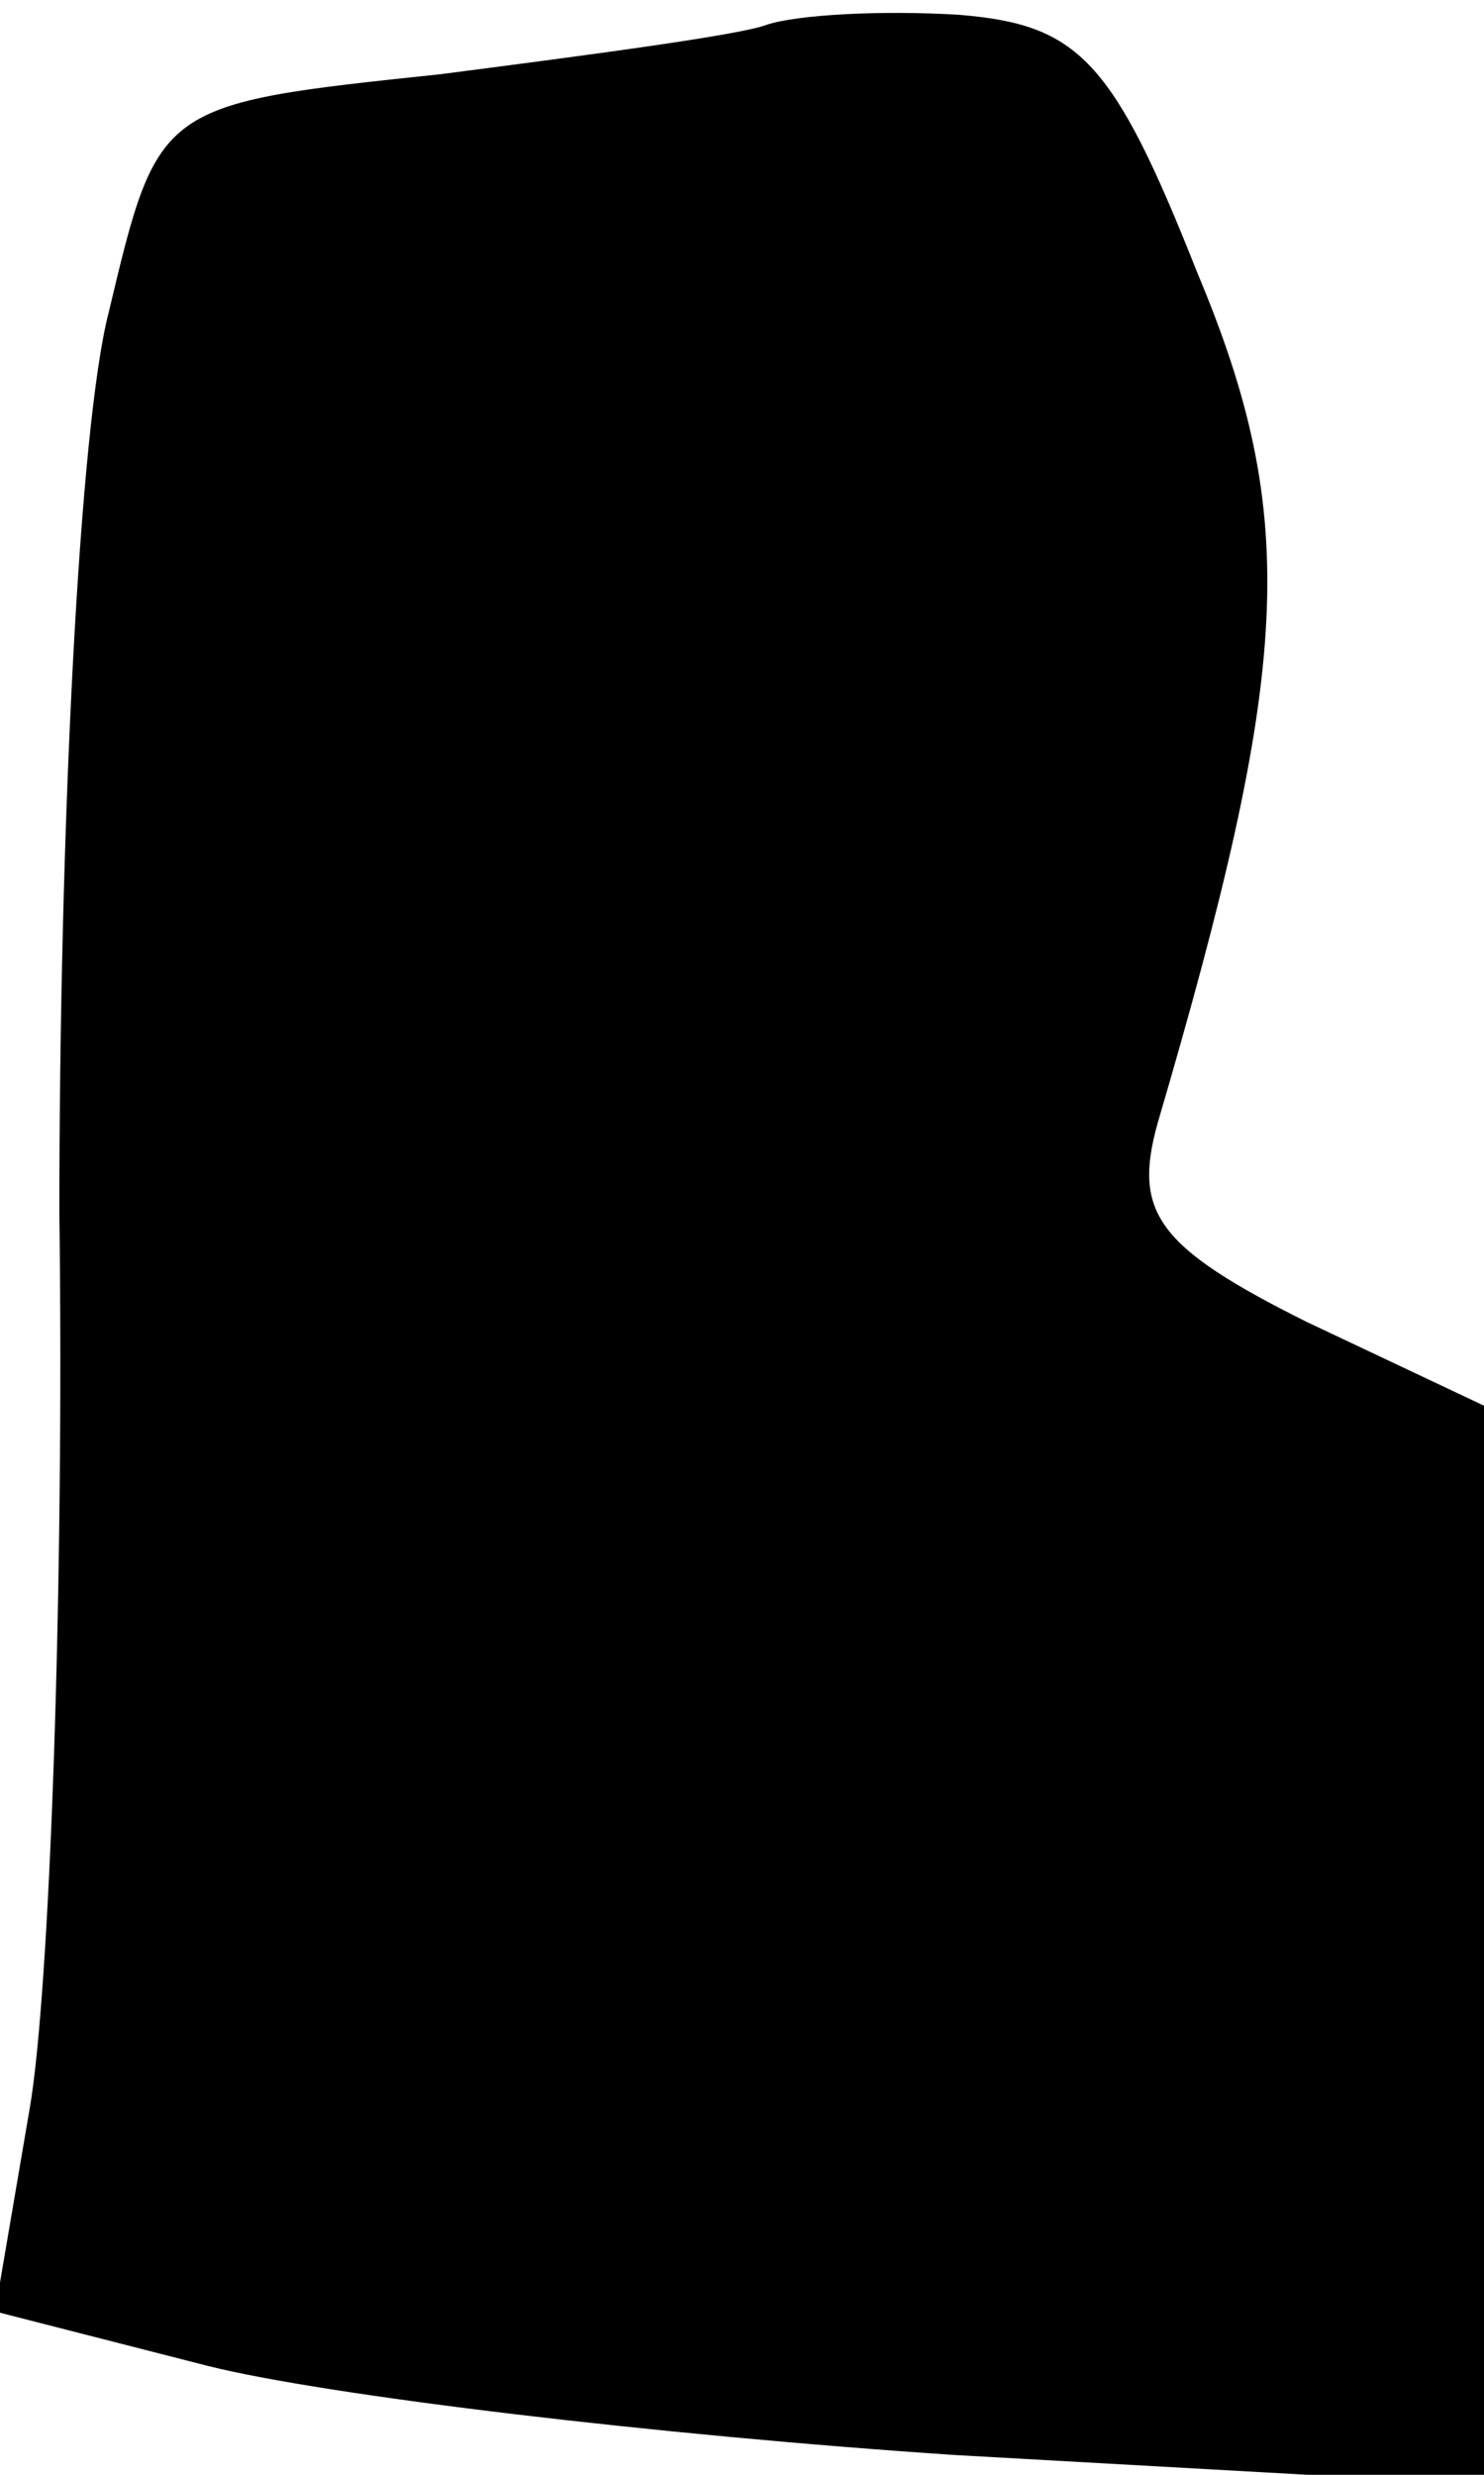 <?xml version="1.0" standalone="no"?>
<!DOCTYPE svg PUBLIC "-//W3C//DTD SVG 20010904//EN"
 "http://www.w3.org/TR/2001/REC-SVG-20010904/DTD/svg10.dtd">
<svg version="1.0" xmlns="http://www.w3.org/2000/svg"
 width="30pt" height="50pt" viewBox="0 0 30 50"
 preserveAspectRatio="xMidYMid meet">
<g transform="translate(0,50) scale(0.1,-0.1)"
fill="#000000" stroke="none">
<path fill="#000000" stroke="none" d="M155 495 c-5 -2 -35 -6 -66 -10 -57 -6
-57 -6 -67 -48 -6 -23 -10 -105 -10 -182 1 -77 -2 -158 -6 -181 l-7 -41 43
-11 c24 -6 91 -14 151 -18 l107 -6 0 109 0 109 -36 17 c-30 15 -35 22 -30 40
27 92 29 122 8 172 -17 43 -24 50 -48 52 -16 1 -33 0 -39 -2z"/>
</g>
</svg>
